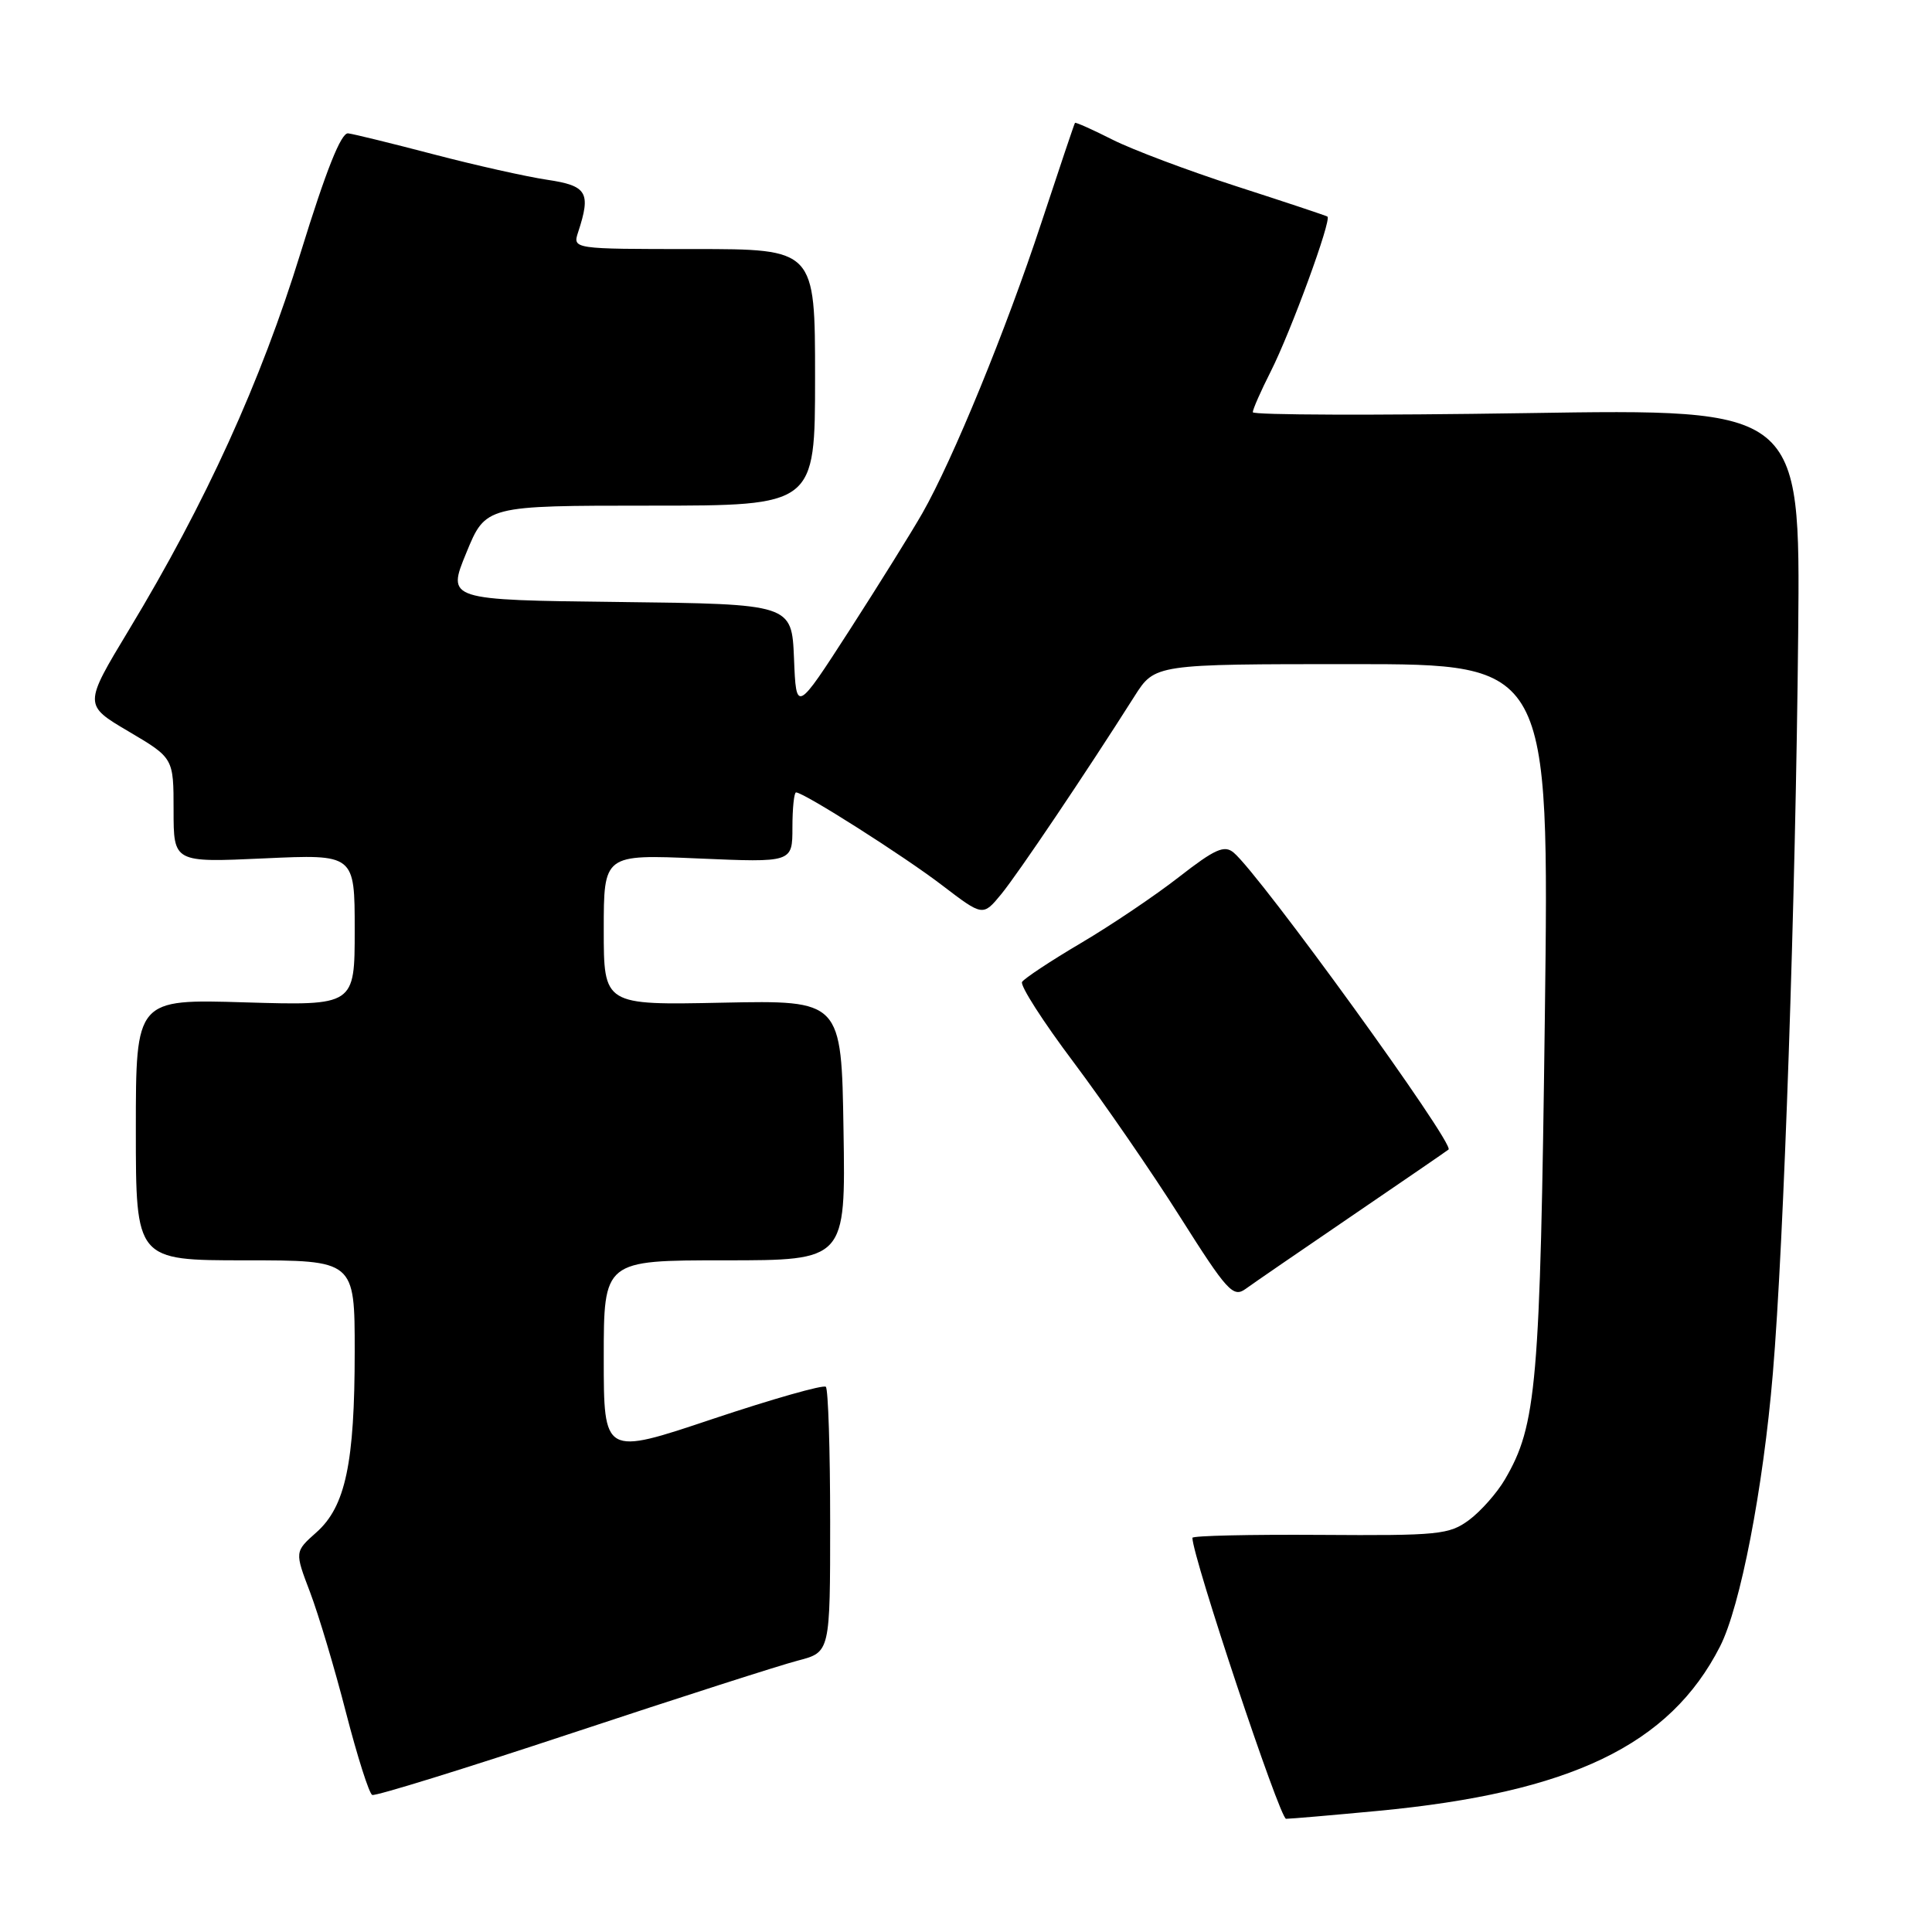 <?xml version="1.0" encoding="UTF-8" standalone="no"?>
<!DOCTYPE svg PUBLIC "-//W3C//DTD SVG 1.1//EN" "http://www.w3.org/Graphics/SVG/1.1/DTD/svg11.dtd" >
<svg xmlns="http://www.w3.org/2000/svg" xmlns:xlink="http://www.w3.org/1999/xlink" version="1.1" viewBox="0 0 256 256">
 <g >
 <path fill="currentColor"
d=" M 182.50 239.96 C 208.13 237.54 221.24 231.25 227.91 218.17 C 230.60 212.91 233.63 197.26 234.91 182.00 C 236.38 164.68 237.93 119.24 238.27 83.84 C 238.55 54.17 238.55 54.17 202.28 54.74 C 182.32 55.05 166.00 55.00 166.00 54.62 C 166.00 54.24 167.07 51.81 168.38 49.22 C 171.06 43.92 176.49 29.08 175.89 28.70 C 175.68 28.56 170.26 26.76 163.85 24.69 C 157.45 22.62 150.05 19.84 147.40 18.50 C 144.76 17.16 142.52 16.17 142.44 16.28 C 142.35 16.40 140.35 22.35 137.99 29.50 C 133.32 43.68 126.26 60.91 122.22 68.00 C 120.81 70.47 116.47 77.44 112.58 83.48 C 105.50 94.45 105.50 94.45 105.21 87.25 C 104.91 80.04 104.91 80.04 82.07 79.77 C 59.22 79.50 59.22 79.50 61.79 73.25 C 64.35 67.00 64.35 67.00 86.18 67.00 C 108.00 67.00 108.00 67.00 108.00 50.00 C 108.00 33.00 108.00 33.00 91.93 33.00 C 75.87 33.00 75.87 33.00 76.61 30.75 C 78.33 25.50 77.80 24.61 72.50 23.82 C 69.75 23.41 63.00 21.90 57.50 20.46 C 52.00 19.02 46.88 17.76 46.13 17.67 C 45.20 17.55 43.21 22.55 39.83 33.50 C 34.57 50.56 27.28 66.58 17.09 83.45 C 11.08 93.41 11.08 93.41 17.04 96.92 C 23.00 100.44 23.00 100.44 23.00 107.37 C 23.00 114.29 23.00 114.29 35.00 113.74 C 47.00 113.19 47.00 113.19 47.00 123.22 C 47.00 133.25 47.00 133.25 32.50 132.82 C 18.00 132.38 18.00 132.38 18.00 149.69 C 18.00 167.00 18.00 167.00 32.50 167.00 C 47.00 167.00 47.00 167.00 47.00 179.06 C 47.00 193.85 45.78 199.63 41.92 203.05 C 39.04 205.61 39.04 205.61 41.09 210.99 C 42.21 213.95 44.36 221.12 45.85 226.94 C 47.35 232.75 48.91 237.65 49.32 237.84 C 49.73 238.03 61.63 234.34 75.78 229.65 C 89.93 224.96 103.41 220.63 105.75 220.03 C 110.00 218.92 110.00 218.92 110.00 201.63 C 110.00 192.12 109.74 184.08 109.43 183.76 C 109.11 183.45 102.36 185.37 94.43 188.02 C 80.00 192.86 80.00 192.86 80.00 179.93 C 80.00 167.00 80.00 167.00 96.02 167.00 C 112.05 167.00 112.05 167.00 111.77 149.77 C 111.50 132.54 111.50 132.54 95.75 132.86 C 80.00 133.19 80.00 133.19 80.00 123.20 C 80.00 113.21 80.00 113.21 92.50 113.75 C 105.00 114.29 105.00 114.29 105.00 109.65 C 105.00 107.09 105.22 105.00 105.48 105.00 C 106.51 105.00 119.78 113.43 124.87 117.33 C 130.24 121.43 130.24 121.43 132.68 118.47 C 134.92 115.73 143.89 102.41 150.33 92.25 C 153.03 88.00 153.03 88.00 179.16 88.00 C 205.29 88.00 205.29 88.00 204.70 134.75 C 204.08 183.57 203.62 188.84 199.41 196.03 C 198.36 197.83 196.22 200.24 194.67 201.40 C 192.03 203.35 190.65 203.49 174.92 203.38 C 165.61 203.32 158.00 203.49 158.00 203.77 C 158.00 206.25 169.58 241.00 170.41 241.00 C 171.01 241.00 176.45 240.53 182.50 239.96 Z  M 179.16 161.09 C 185.95 156.46 191.70 152.52 191.94 152.32 C 192.80 151.60 166.92 115.84 163.46 112.97 C 162.23 111.94 160.98 112.50 156.23 116.20 C 153.08 118.66 147.23 122.60 143.23 124.96 C 139.23 127.32 135.73 129.64 135.43 130.11 C 135.14 130.58 138.20 135.36 142.24 140.73 C 146.27 146.11 152.65 155.36 156.40 161.30 C 162.58 171.07 163.40 171.97 165.03 170.80 C 166.01 170.08 172.37 165.72 179.16 161.09 Z "/>
</g>
</svg>